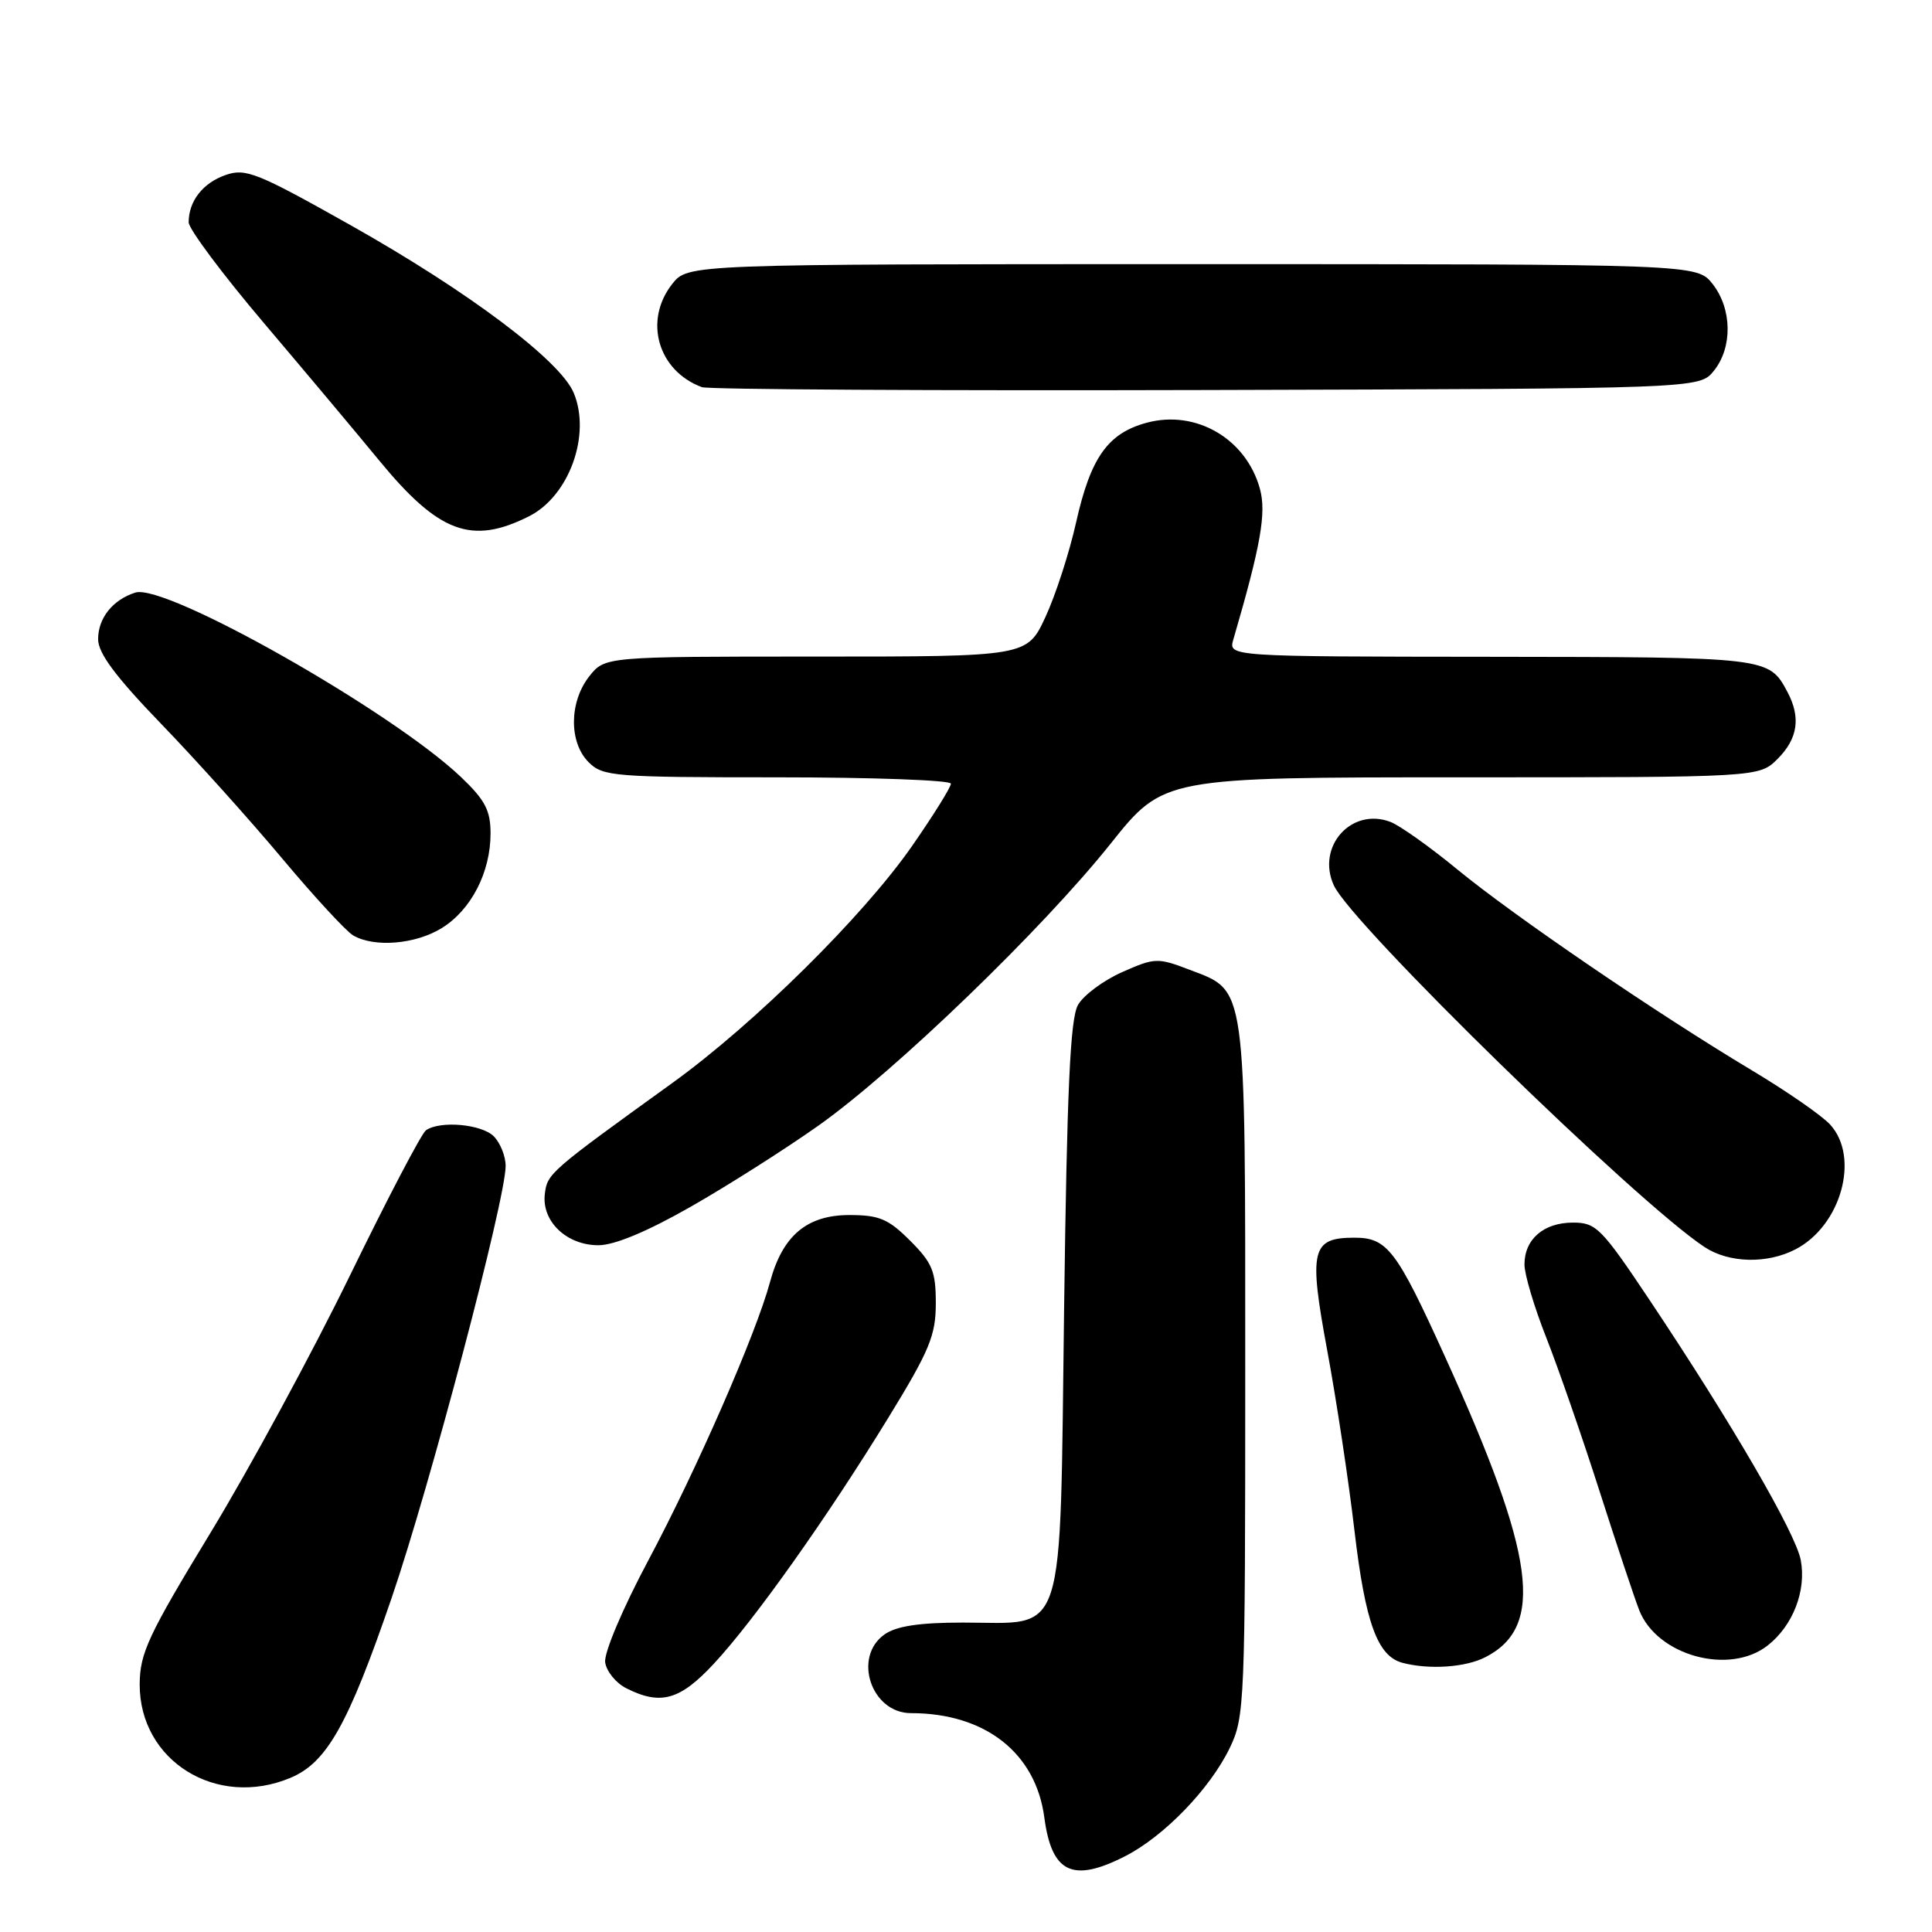 <?xml version="1.0" encoding="UTF-8" standalone="no"?>
<!DOCTYPE svg PUBLIC "-//W3C//DTD SVG 1.1//EN" "http://www.w3.org/Graphics/SVG/1.1/DTD/svg11.dtd" >
<svg xmlns="http://www.w3.org/2000/svg" xmlns:xlink="http://www.w3.org/1999/xlink" version="1.1" viewBox="0 0 256 256">
 <g >
 <path fill="currentColor"
d=" M 149.08 245.96 C 154.24 243.33 160.32 237.04 162.94 231.63 C 164.93 227.52 165.00 225.78 165.00 181.63 C 165.00 129.89 165.21 131.39 157.63 128.50 C 153.40 126.88 153.03 126.89 148.69 128.81 C 146.21 129.91 143.57 131.87 142.84 133.16 C 141.81 134.95 141.38 144.36 141.00 173.34 C 140.41 218.13 141.41 215.00 127.61 215.00 C 121.84 215.00 118.79 215.46 117.22 216.56 C 112.95 219.55 115.44 227.00 120.71 227.00 C 130.53 227.00 137.25 232.26 138.38 240.84 C 139.36 248.18 142.12 249.51 149.08 245.96 Z  M 38.47 235.58 C 43.31 233.56 46.13 228.54 51.88 211.78 C 56.95 196.99 67.00 158.91 67.00 154.50 C 67.00 153.20 66.29 151.44 65.43 150.57 C 63.81 148.95 58.32 148.46 56.44 149.77 C 55.86 150.17 51.31 158.86 46.34 169.07 C 41.36 179.28 33.07 194.58 27.91 203.07 C 19.63 216.69 18.53 219.05 18.51 223.18 C 18.48 233.32 28.69 239.67 38.47 235.58 Z  M 94.58 220.46 C 99.92 214.73 109.67 200.98 117.75 187.79 C 123.18 178.93 124.00 176.94 124.00 172.69 C 124.00 168.46 123.54 167.34 120.60 164.40 C 117.71 161.51 116.50 161.00 112.55 161.00 C 106.92 161.00 103.69 163.72 102.03 169.88 C 100.19 176.71 92.34 194.68 85.92 206.73 C 82.49 213.16 80.01 219.03 80.19 220.27 C 80.36 221.47 81.62 223.02 83.00 223.71 C 87.54 226.00 90.10 225.28 94.58 220.46 Z  M 196.85 219.57 C 204.72 215.51 203.46 206.16 191.46 179.74 C 185.04 165.60 183.82 164.00 179.47 164.00 C 173.77 164.00 173.39 165.60 175.87 178.97 C 177.08 185.49 178.71 196.25 179.48 202.87 C 180.91 215.02 182.52 219.45 185.83 220.33 C 189.39 221.27 194.22 220.94 196.85 219.57 Z  M 234.23 218.03 C 237.58 215.40 239.37 210.78 238.61 206.72 C 237.93 203.13 229.43 188.51 218.57 172.25 C 212.20 162.71 211.49 162.00 208.43 162.00 C 204.55 162.00 202.00 164.20 202.00 167.55 C 202.00 168.87 203.30 173.22 204.88 177.22 C 206.46 181.23 209.63 190.35 211.92 197.50 C 214.21 204.65 216.59 211.79 217.21 213.37 C 219.58 219.39 229.17 222.02 234.23 218.03 Z  M 237.90 165.55 C 243.94 162.43 246.47 153.38 242.52 149.03 C 241.46 147.85 236.74 144.58 232.04 141.77 C 219.47 134.24 200.67 121.42 193.11 115.21 C 189.48 112.22 185.49 109.39 184.25 108.91 C 179.07 106.93 174.39 112.18 176.74 117.32 C 179.11 122.49 216.79 159.26 225.86 165.24 C 229.08 167.37 234.14 167.50 237.90 165.55 Z  M 91.54 159.89 C 96.47 157.08 104.08 152.24 108.46 149.14 C 118.62 141.94 138.16 123.09 147.18 111.77 C 154.18 103.00 154.18 103.00 193.63 103.00 C 233.09 103.00 233.09 103.00 235.55 100.55 C 238.23 97.86 238.64 95.06 236.84 91.68 C 234.38 87.07 234.31 87.07 197.63 87.03 C 162.77 87.00 162.77 87.00 163.42 84.75 C 167.08 72.20 167.82 67.95 166.94 64.75 C 165.11 58.13 158.47 54.26 151.96 56.01 C 146.79 57.40 144.51 60.62 142.58 69.26 C 141.69 73.24 139.87 78.86 138.53 81.75 C 136.09 87.00 136.09 87.00 108.12 87.00 C 80.15 87.00 80.15 87.00 78.07 89.63 C 75.41 93.03 75.37 98.37 78.00 101.00 C 79.88 102.88 81.33 103.00 103.00 103.00 C 115.65 103.00 126.00 103.38 126.00 103.84 C 126.00 104.31 123.69 108.02 120.86 112.09 C 114.41 121.37 99.97 135.65 89.09 143.50 C 72.78 155.26 72.51 155.50 72.19 158.23 C 71.77 161.84 75.08 165.00 79.29 165.00 C 81.42 165.00 85.76 163.19 91.54 159.89 Z  M 58.53 122.98 C 62.43 120.57 65.00 115.59 65.00 110.44 C 65.00 107.38 64.28 106.01 61.08 102.96 C 51.90 94.23 21.93 77.25 17.93 78.52 C 14.94 79.47 13.00 81.90 13.00 84.70 C 13.00 86.55 15.31 89.65 21.32 95.88 C 25.90 100.62 33.12 108.65 37.37 113.73 C 41.62 118.80 45.86 123.40 46.80 123.95 C 49.60 125.58 55.05 125.13 58.53 122.98 Z  M 70.10 68.41 C 75.40 65.74 78.34 57.65 76.03 52.08 C 74.26 47.79 62.06 38.62 46.44 29.83 C 34.07 22.87 32.55 22.26 29.89 23.19 C 26.88 24.24 25.00 26.65 25.00 29.46 C 25.00 30.33 29.47 36.32 34.94 42.77 C 40.41 49.22 47.29 57.42 50.23 61.00 C 58.14 70.62 62.49 72.24 70.10 68.41 Z  M 227.09 49.14 C 229.59 46.05 229.52 40.93 226.93 37.63 C 224.85 35.00 224.85 35.00 158.00 35.00 C 91.15 35.00 91.15 35.00 89.07 37.63 C 85.26 42.48 87.17 49.13 93.00 51.30 C 93.83 51.61 123.90 51.78 159.84 51.68 C 225.18 51.50 225.18 51.50 227.09 49.14 Z "/>
</g>
</svg>